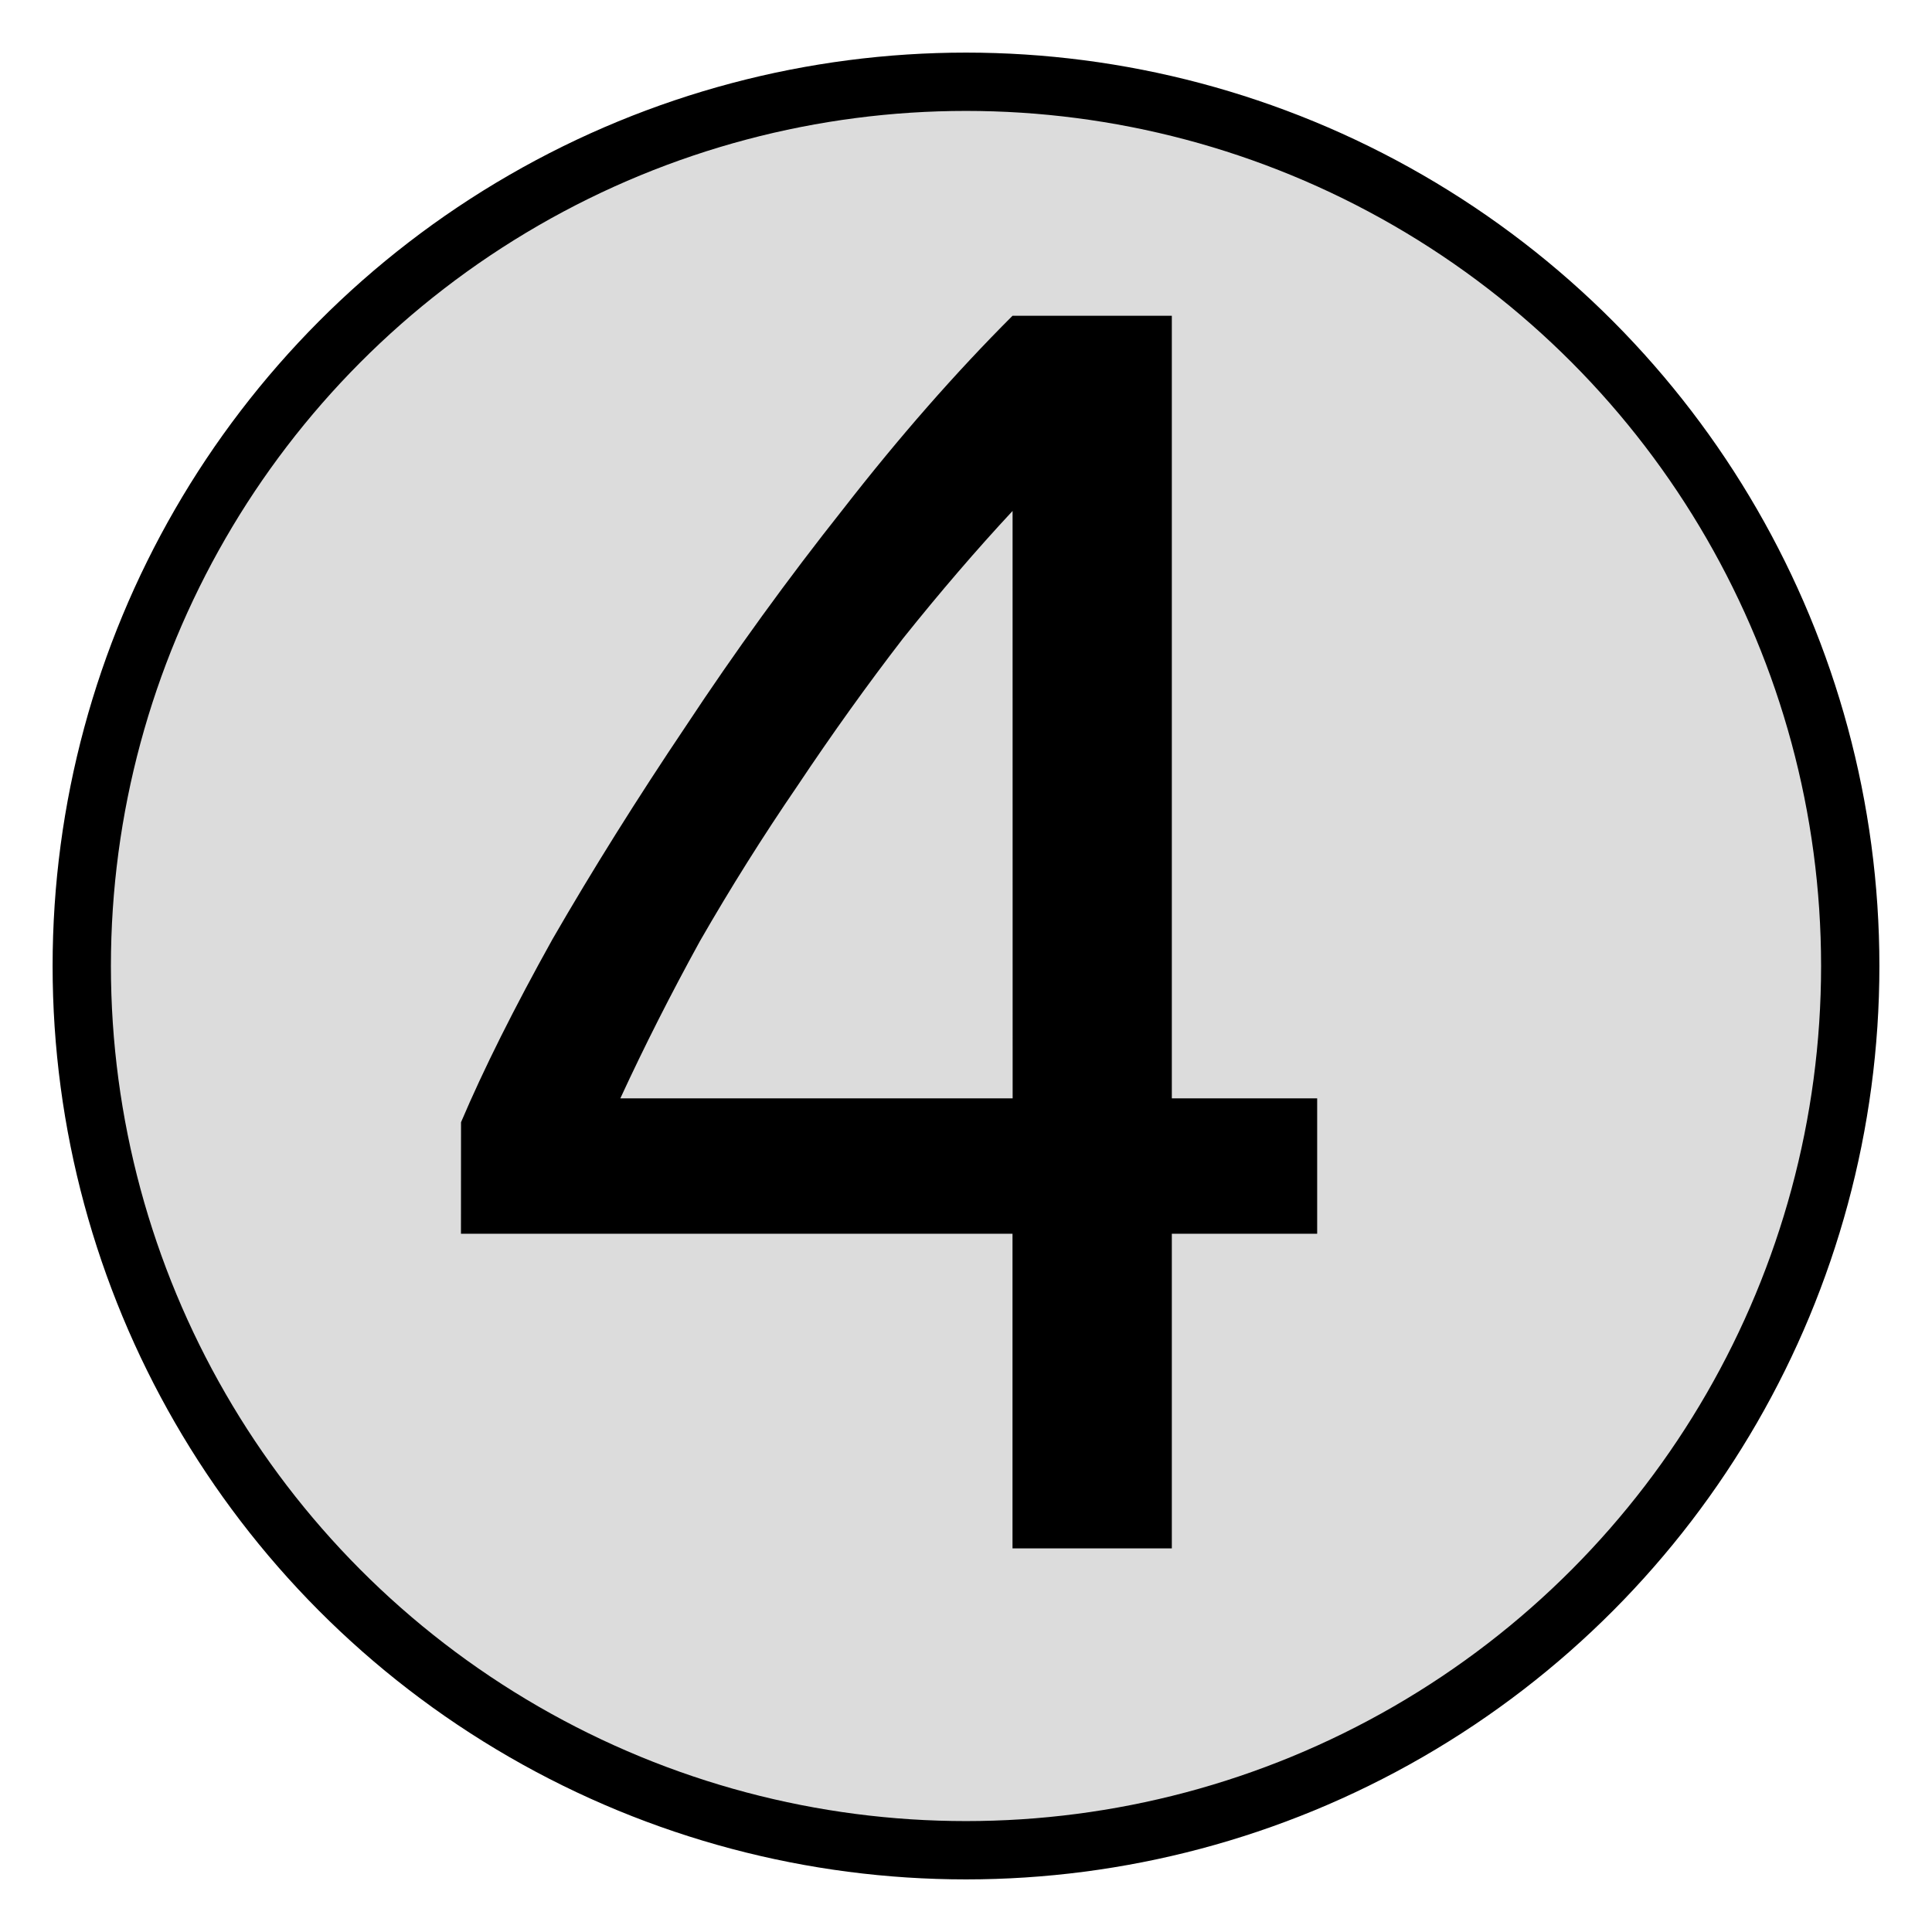 <?xml version="1.0" encoding="UTF-8" standalone="no"?>
<!-- Created with Inkscape (http://www.inkscape.org/) -->

<svg
   xmlns:dc="http://purl.org/dc/elements/1.1/"
   xmlns:cc="http://creativecommons.org/ns#"
   xmlns:rdf="http://www.w3.org/1999/02/22-rdf-syntax-ns#"
   xmlns:svg="http://www.w3.org/2000/svg"
   xmlns="http://www.w3.org/2000/svg"
   xmlns:sodipodi="http://sodipodi.sourceforge.net/DTD/sodipodi-0.dtd"
   xmlns:inkscape="http://www.inkscape.org/namespaces/inkscape"
   width="22"
   height="22"
   viewBox="0 0 22 22"
   id="svg2"
   version="1.1"
   inkscape:version="0.92.1 r"
   sodipodi:docname="4.bw.svg">
  <defs
     id="defs4" />
  <sodipodi:namedview
     id="base"
     pagecolor="#ffffff"
     bordercolor="#666666"
     borderopacity="1.0"
     inkscape:pageopacity="0.0"
     inkscape:pageshadow="2"
     inkscape:zoom="15.839192"
     inkscape:cx="8.4005181"
     inkscape:cy="12.769681"
     inkscape:document-units="px"
     inkscape:current-layer="layer1"
     showgrid="false"
     units="px"
     inkscape:window-width="1500"
     inkscape:window-height="923"
     inkscape:window-x="1104"
     inkscape:window-y="98"
     inkscape:window-maximized="0"
     fit-margin-top="0"
     fit-margin-left="0"
     fit-margin-right="0"
     fit-margin-bottom="0" />
  <g
     inkscape:label="Layer 1"
     inkscape:groupmode="layer"
     id="layer1"
     transform="translate(-242.333,-859.632)">
    <g
       id="g4488">
      <circle
         r="10.069"
         cx="253.333"
         cy="870.632"
         id="path4170-0-8"
         style="color:#000000;display:inline;overflow:visible;visibility:visible;opacity:1;fill:#000000;fill-opacity:0.137;fill-rule:evenodd;stroke:#000000;stroke-width:0.664;stroke-linecap:butt;stroke-linejoin:miter;stroke-miterlimit:4;stroke-dasharray:none;stroke-dashoffset:0;stroke-opacity:1;marker:none;enable-background:accumulate" />
      <g
         transform="matrix(0.773,0,0,0.773,10.7,193.387)"
         id="text923-1-2-9"
         style="font-style:normal;font-variant:normal;font-weight:normal;font-stretch:normal;font-size:40px;line-height:125%;font-family:'Ubuntu Mono';-inkscape-font-specification:'Ubuntu Mono';letter-spacing:0px;word-spacing:0px;opacity:1;fill:#000000;fill-opacity:1;stroke:none;stroke-width:1px;stroke-linecap:butt;stroke-linejoin:miter;stroke-opacity:1"
         aria-label="4">
        <path
           inkscape:connector-curvature="0"
           id="path979"
           style="font-size:29.333px;fill:#000000"
           d="m 306.446,878.427 q 0.499,-1.173 1.349,-2.699 0.88,-1.525 1.965,-3.139 1.085,-1.643 2.317,-3.197 1.232,-1.584 2.493,-2.845 h 2.347 v 11.528 h 2.141 v 1.995 h -2.141 v 4.635 h -2.347 v -4.635 h -8.125 z m 8.125,-9.005 q -0.792,0.851 -1.613,1.877 -0.792,1.027 -1.555,2.171 -0.763,1.115 -1.437,2.288 -0.645,1.173 -1.173,2.317 h 5.779 z" />
      </g>
    </g>
  </g>
</svg>
